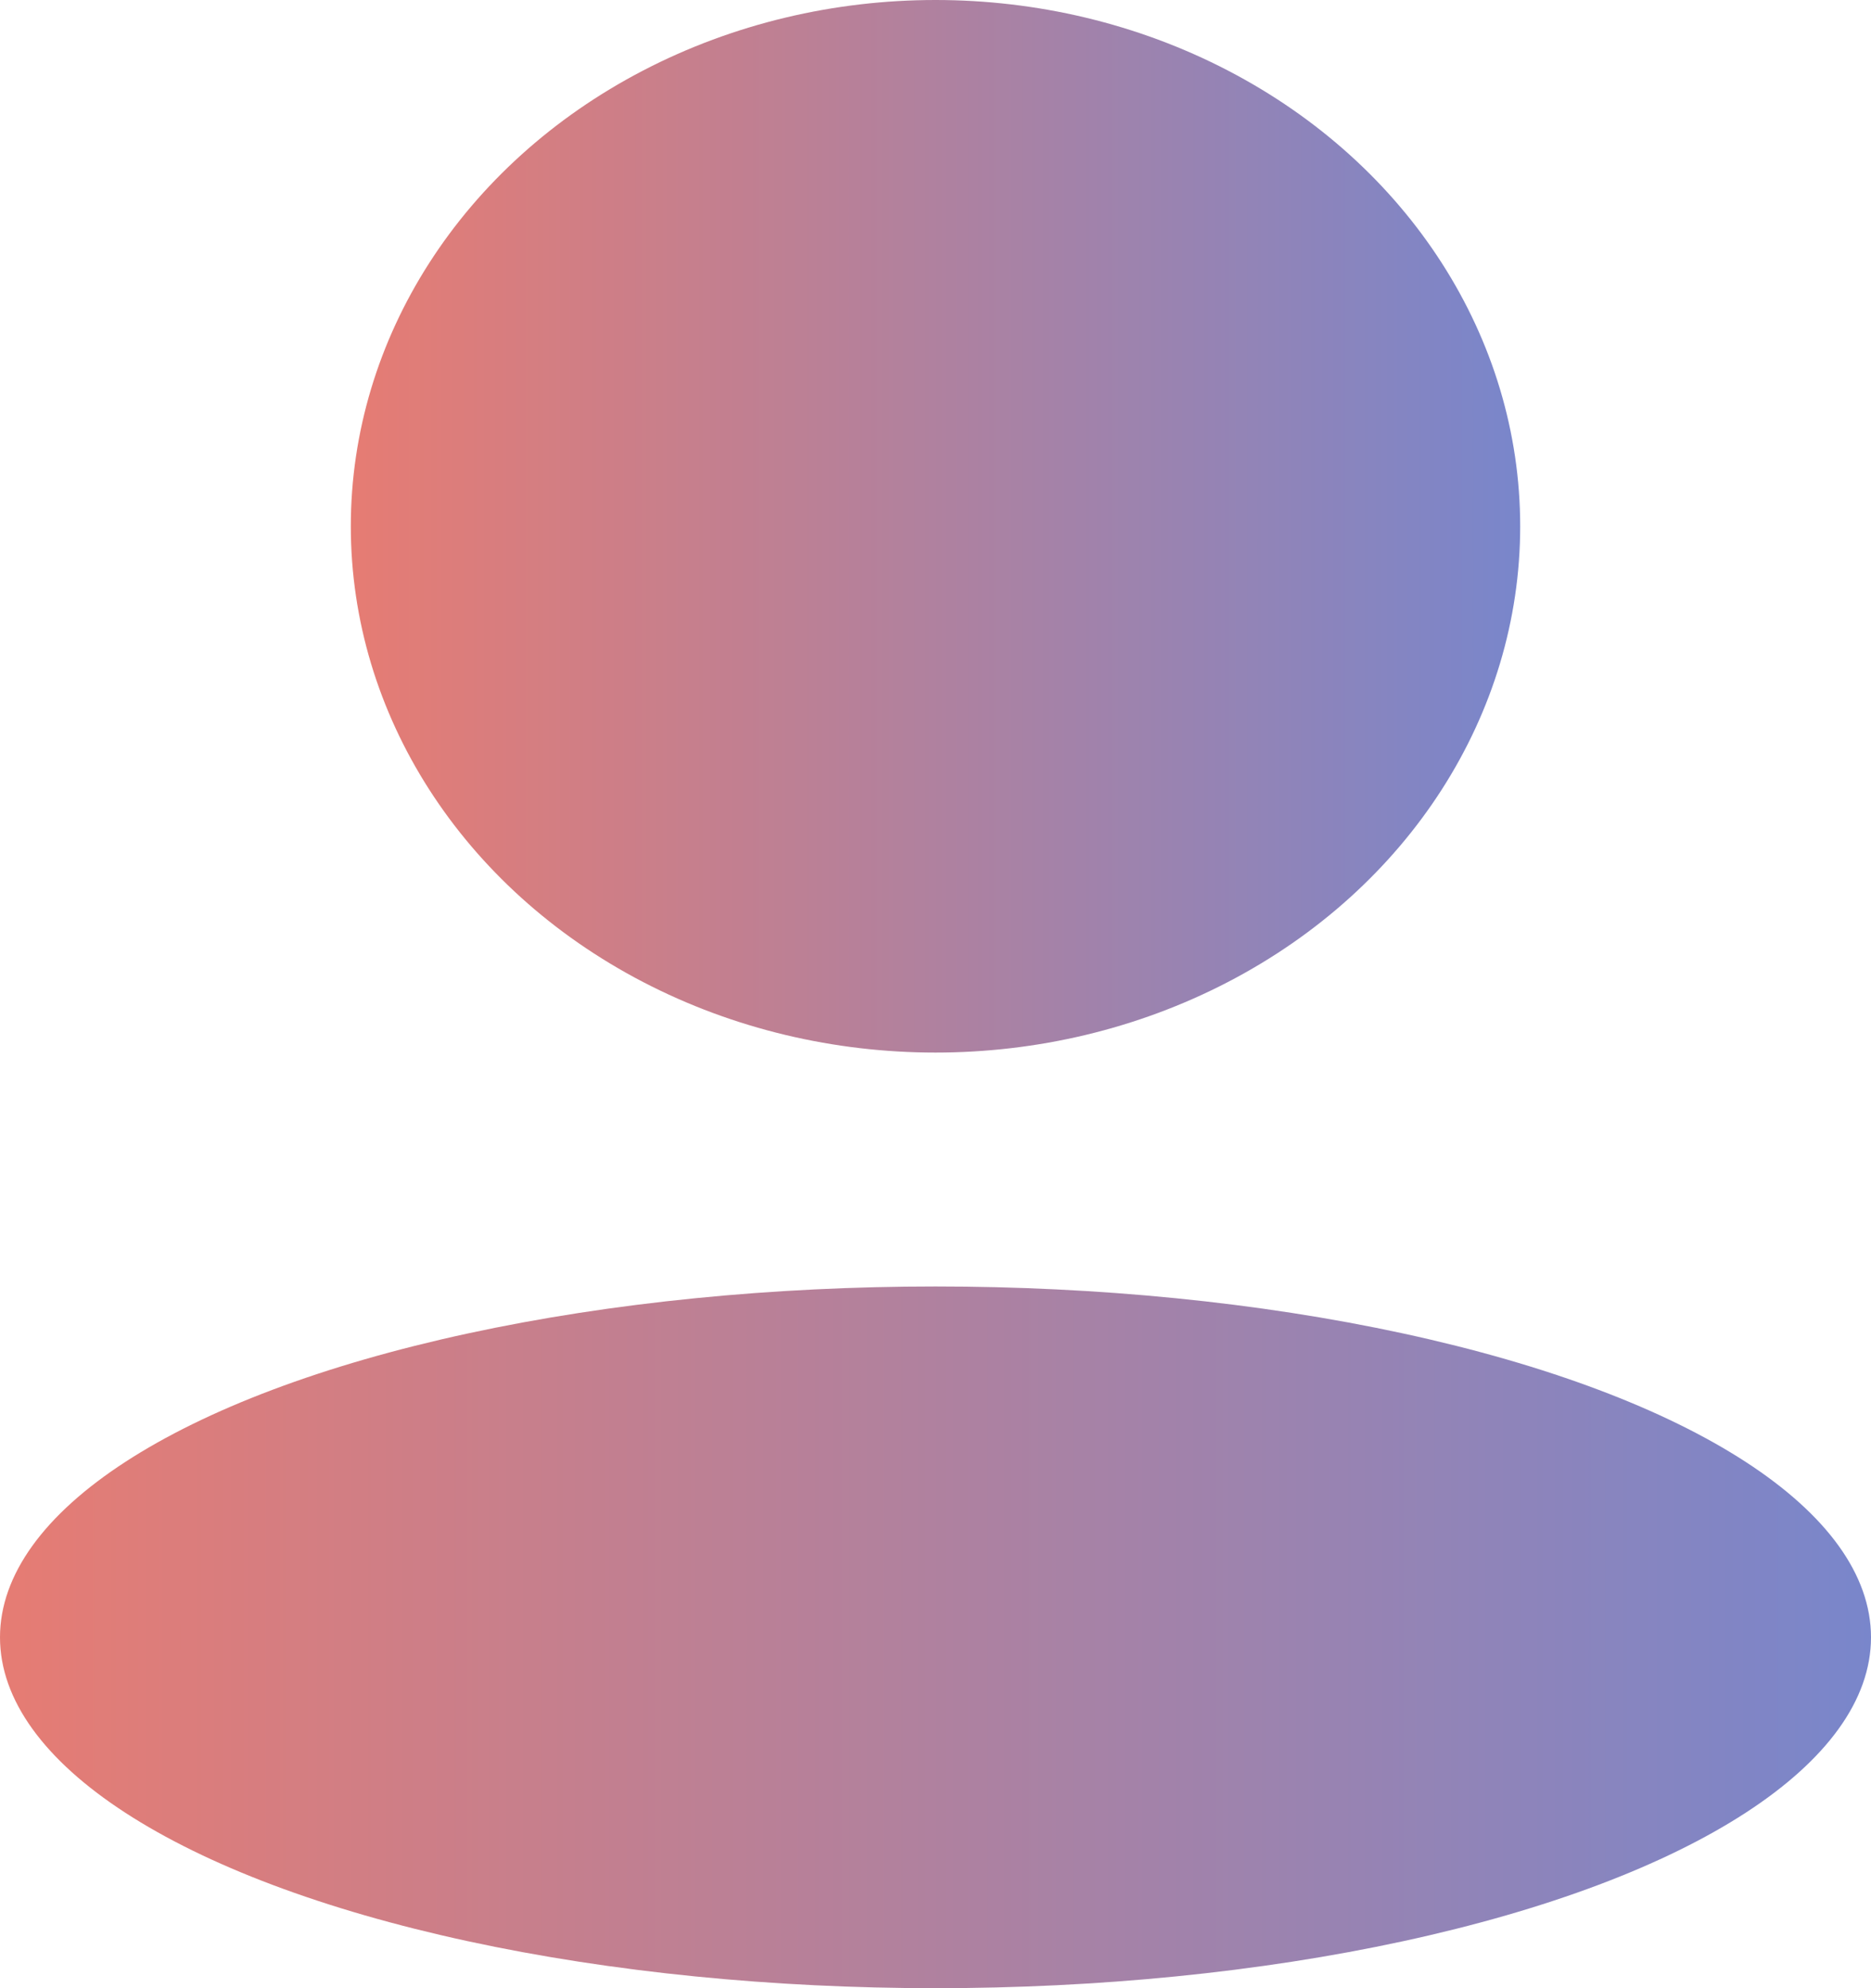 <svg width="16" height="17" viewBox="0 0 16 17" fill="none" xmlns="http://www.w3.org/2000/svg">
<ellipse cx="8" cy="4.5" rx="5" ry="4.5" fill="url(#paint0_linear_9201_18415)"/>
<ellipse cx="8" cy="14" rx="8" ry="3" fill="url(#paint1_linear_9201_18415)"/>
<defs>
<linearGradient id="paint0_linear_9201_18415" x1="3" y1="4.5" x2="13" y2="4.5" gradientUnits="userSpaceOnUse">
<stop stop-color="#E67C73"/>
<stop offset="1" stop-color="#7986CB"/>
</linearGradient>
<linearGradient id="paint1_linear_9201_18415" x1="0" y1="14" x2="16" y2="14" gradientUnits="userSpaceOnUse">
<stop stop-color="#E67C73"/>
<stop offset="1" stop-color="#7986CB"/>
</linearGradient>
</defs>
</svg>
